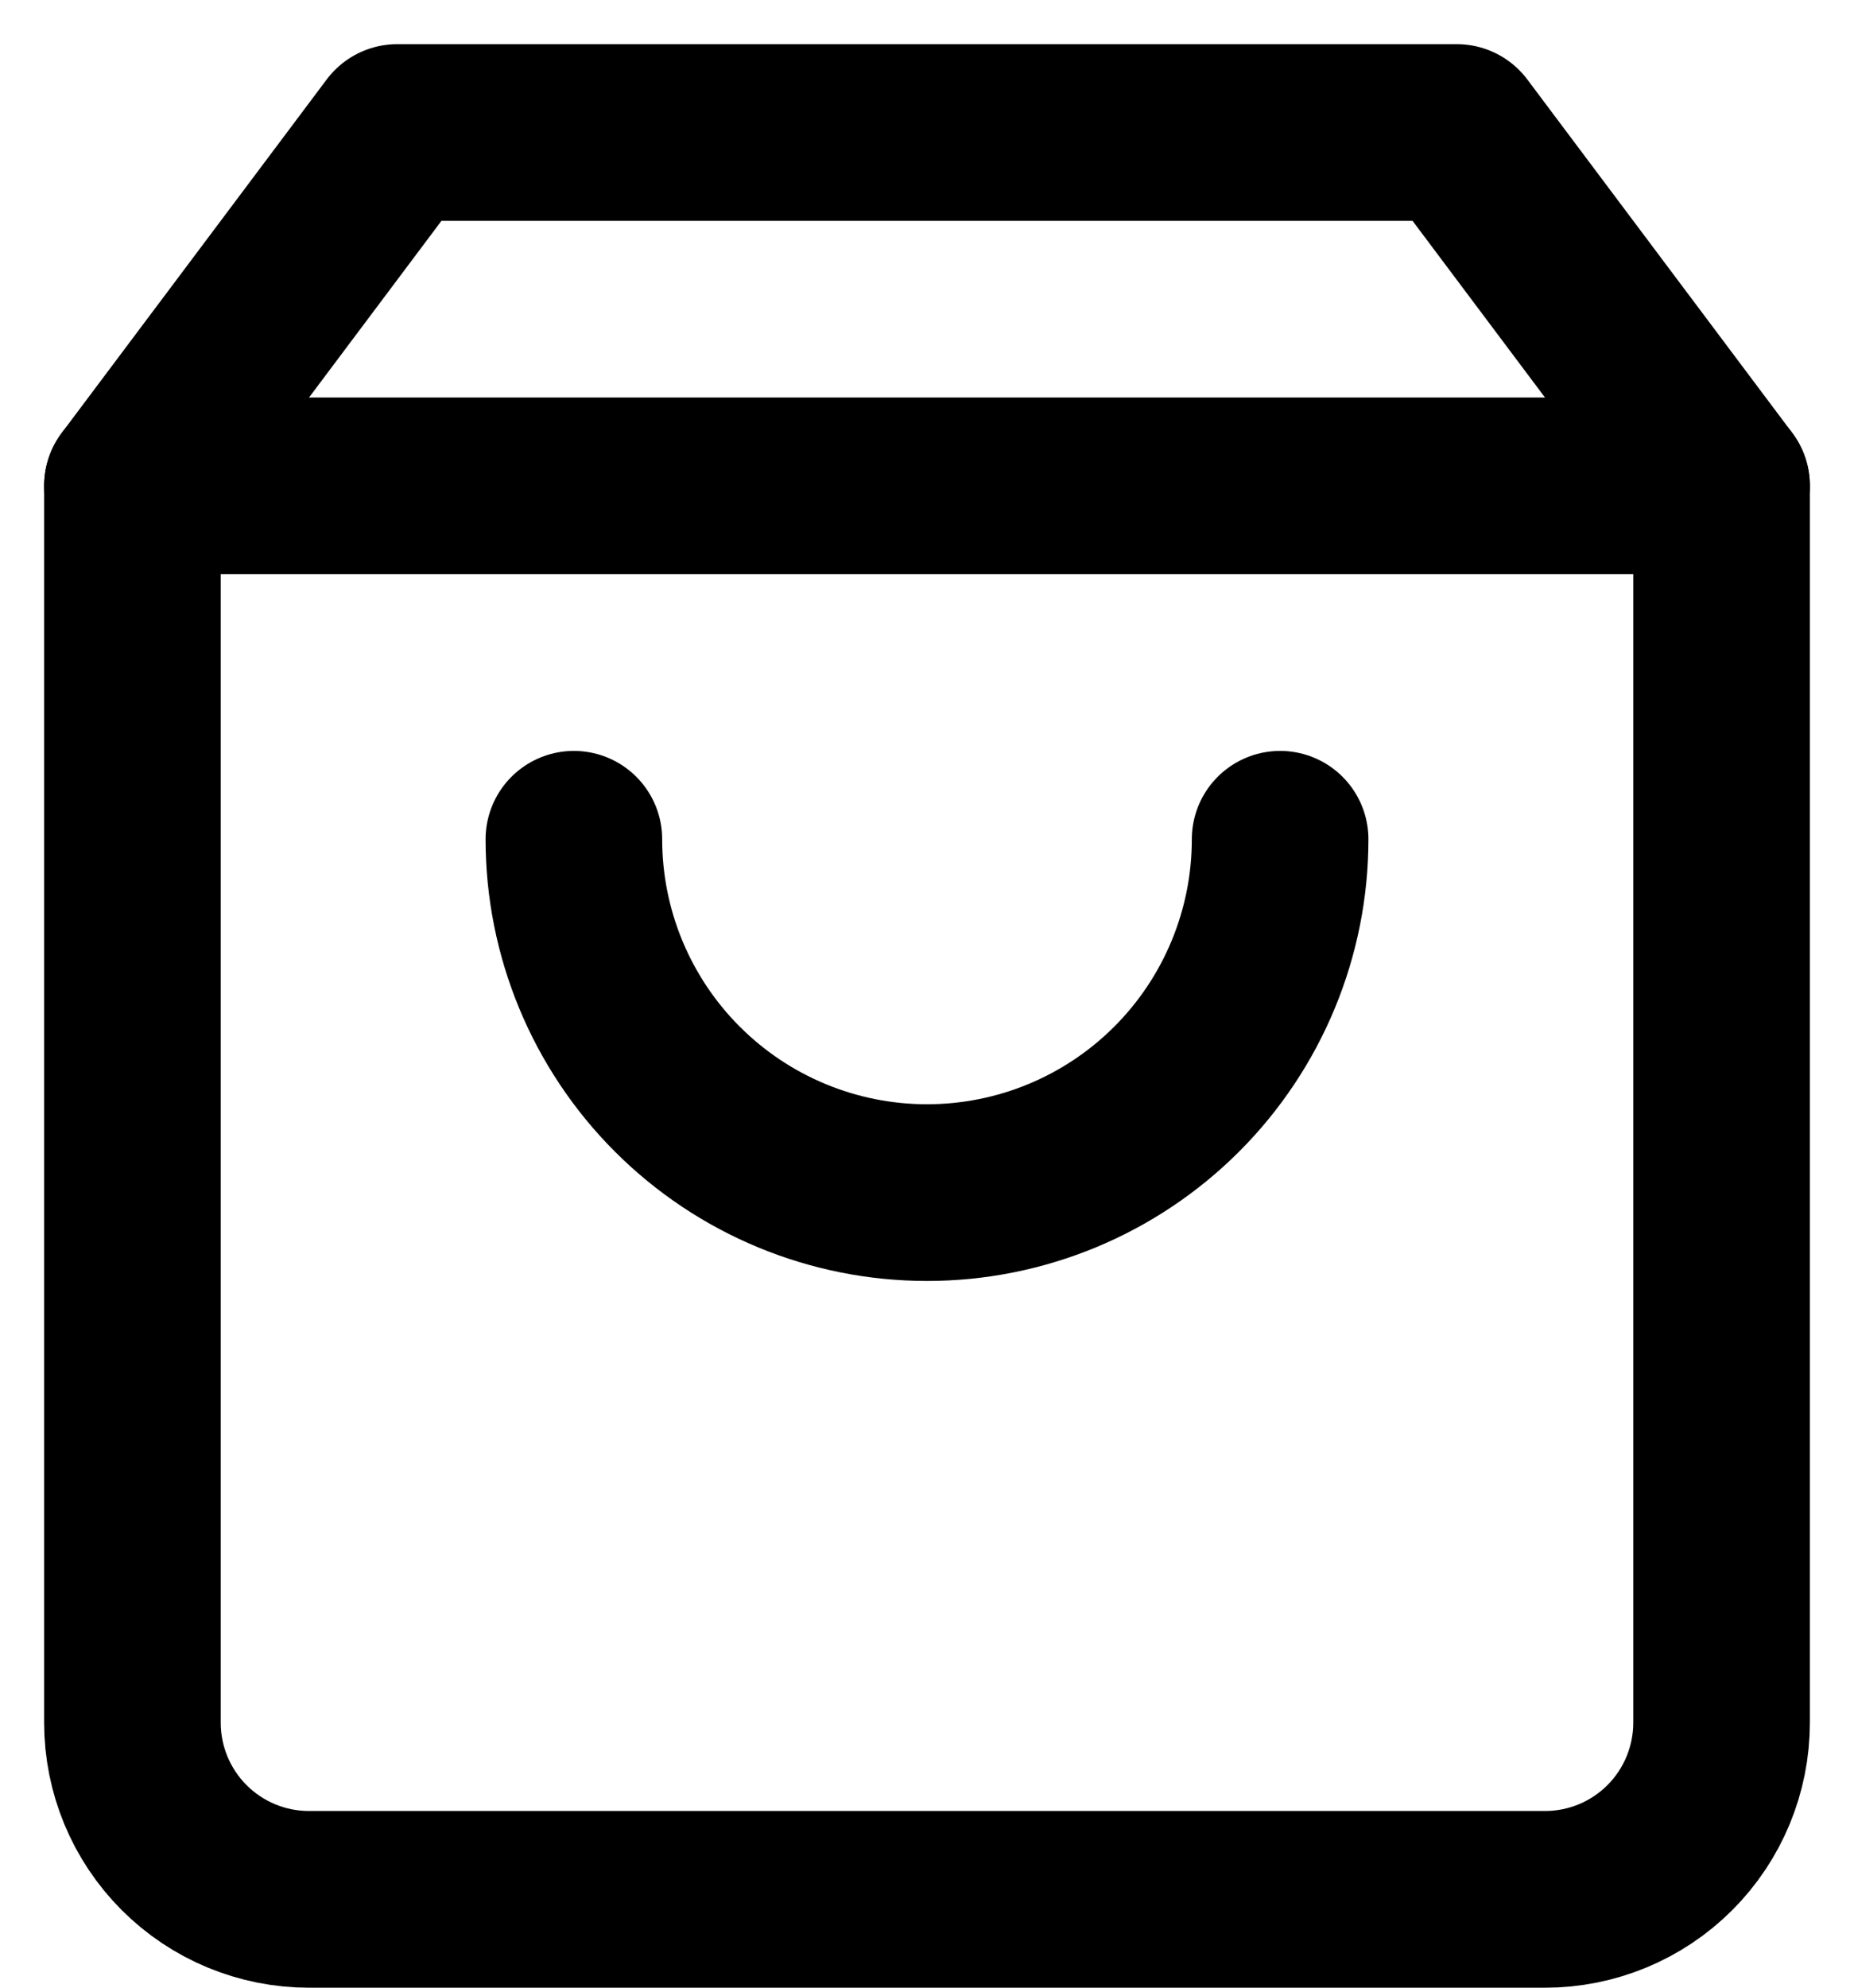 <svg width="28" height="30" viewBox="0 0 28 30" fill="none" xmlns="http://www.w3.org/2000/svg">
<path d="M6 2L2 7.333V26C2 26.707 2.281 27.386 2.781 27.886C3.281 28.386 3.959 28.667 4.667 28.667H23.333C24.041 28.667 24.719 28.386 25.219 27.886C25.719 27.386 26 26.707 26 26V7.333L22 2H6Z" stroke="black" stroke-width="2.667" stroke-linecap="round" stroke-linejoin="round"/>
<path d="M19.333 12.667C19.333 14.081 18.771 15.438 17.771 16.438C16.771 17.438 15.415 18 14 18C12.585 18 11.229 17.438 10.229 16.438C9.229 15.438 8.667 14.081 8.667 12.667" stroke="black" stroke-width="2.667" stroke-linecap="round" stroke-linejoin="round"/>
<path d="M2 7.333H26" stroke="black" stroke-width="2.667" stroke-linecap="round" stroke-linejoin="round"/>
</svg>
